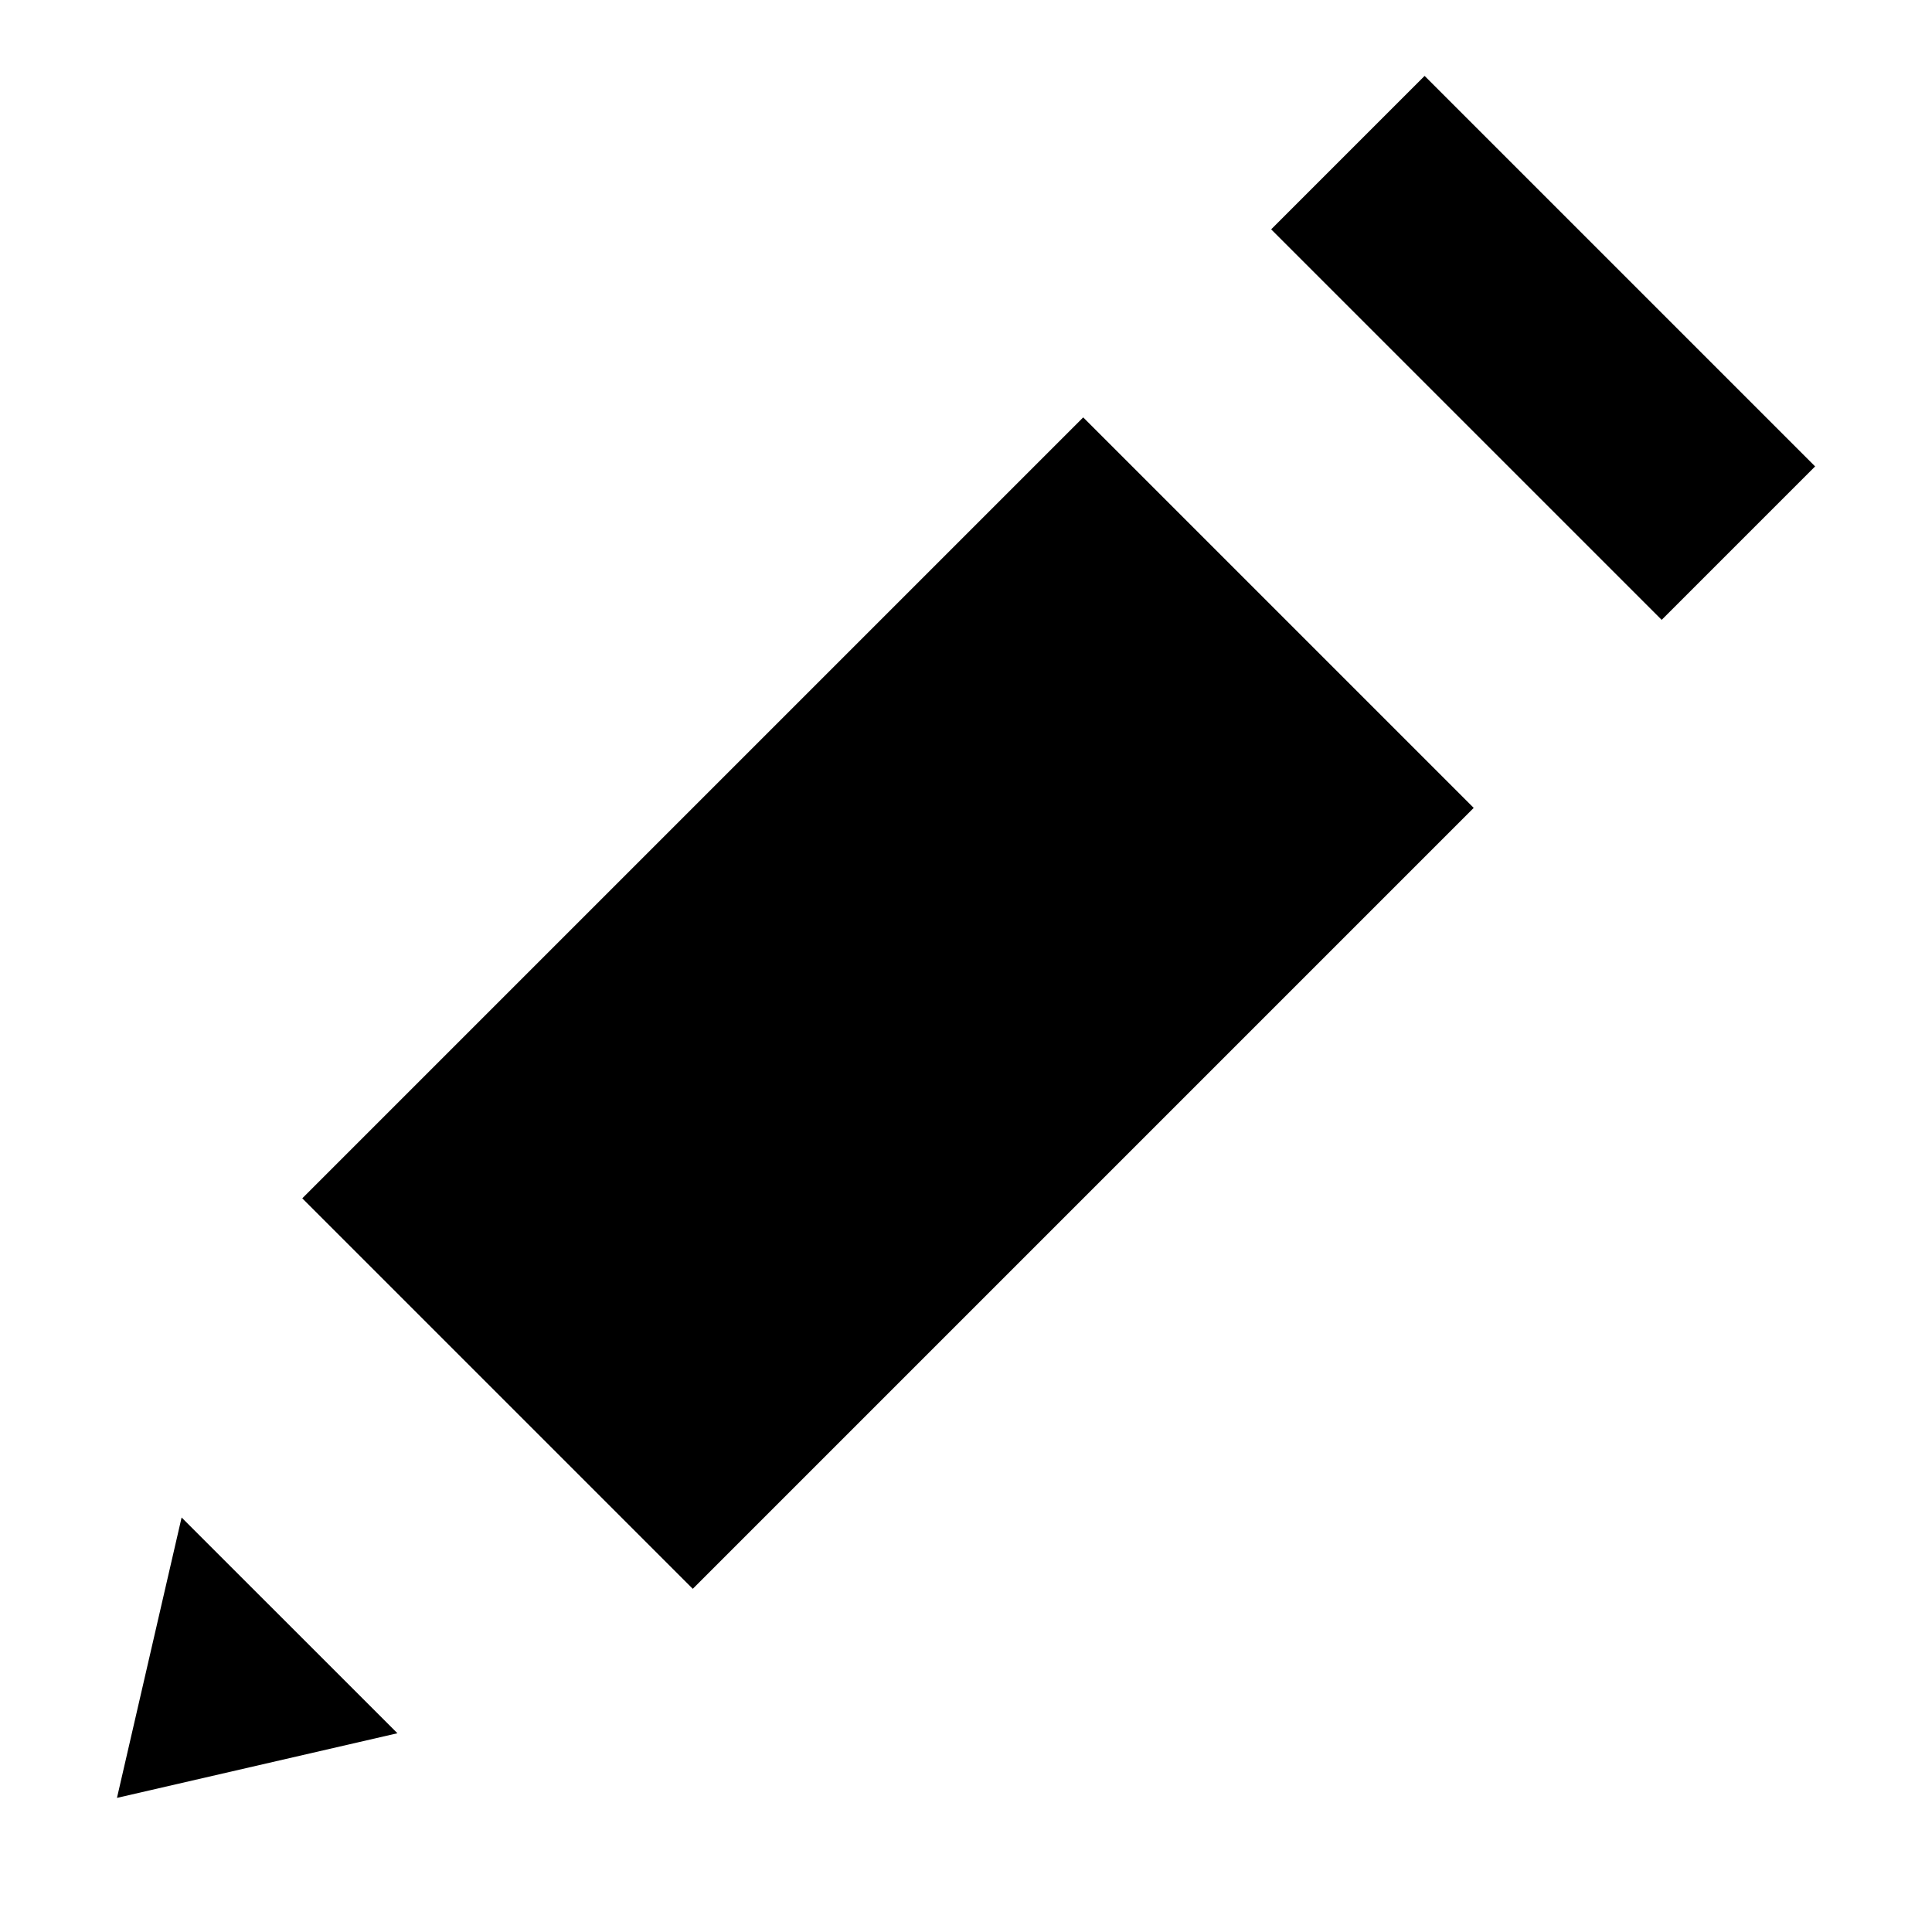 <!-- Generated by IcoMoon.io -->
<svg version="1.1" xmlns="http://www.w3.org/2000/svg" width="24" height="24" viewBox="0 0 24 24">
<title>edit</title>
<path d="M2.256 18.851l-0.803 3.483 3.484-0.803-2.68-2.679zM3.755 14.886l9.701-9.701 4.851 4.851-9.701 9.701-4.851-4.851zM15.791 2.849l1.906-1.906 4.851 4.851-1.906 1.906-4.851-4.851z"></path>
</svg>
